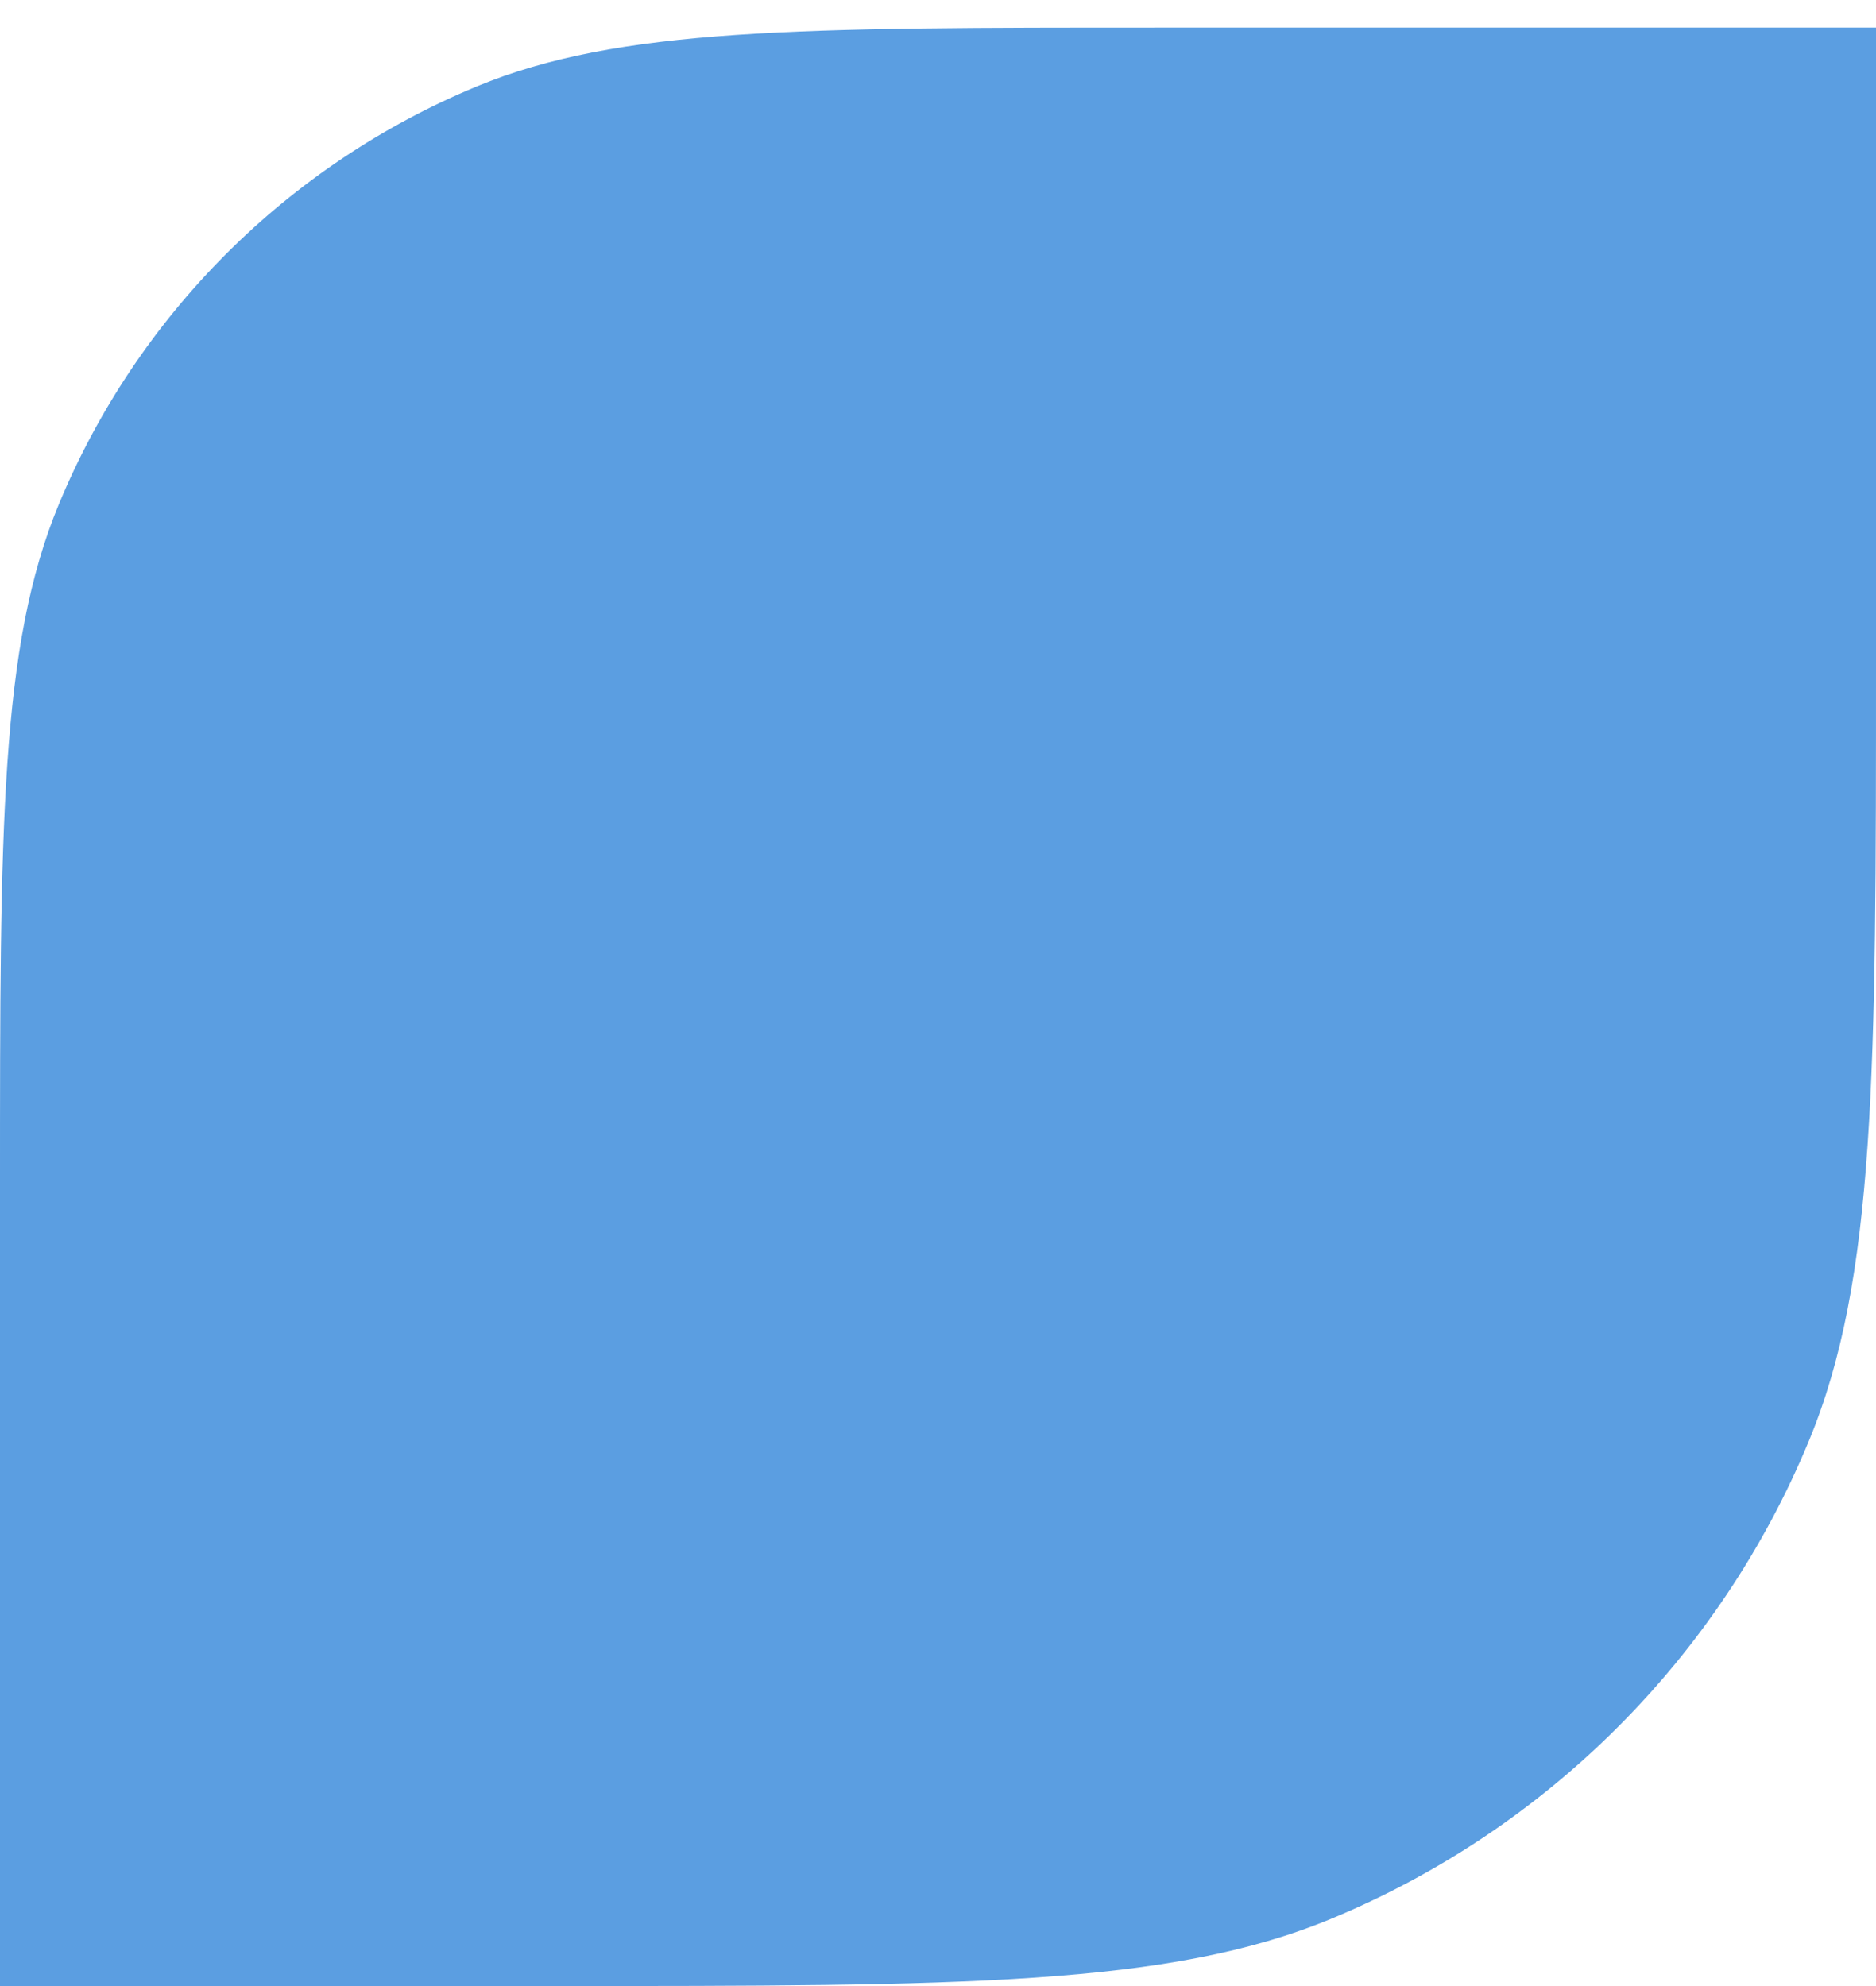<?xml version="1.0" encoding="UTF-8" standalone="no"?><svg width='34' height='36' viewBox='0 0 34 36' fill='none' xmlns='http://www.w3.org/2000/svg'>
<path d='M0 36H10C17.455 36 21.183 36 24.123 34.782C28.043 33.158 31.158 30.043 32.782 26.123C34 23.183 34 19.455 34 12V0.5H21C14.477 0.5 11.215 0.5 8.642 1.566C5.212 2.987 2.487 5.712 1.066 9.142C0 11.715 0 14.977 0 21.5V36Z' fill='#5B9EE1'/>
</svg>

